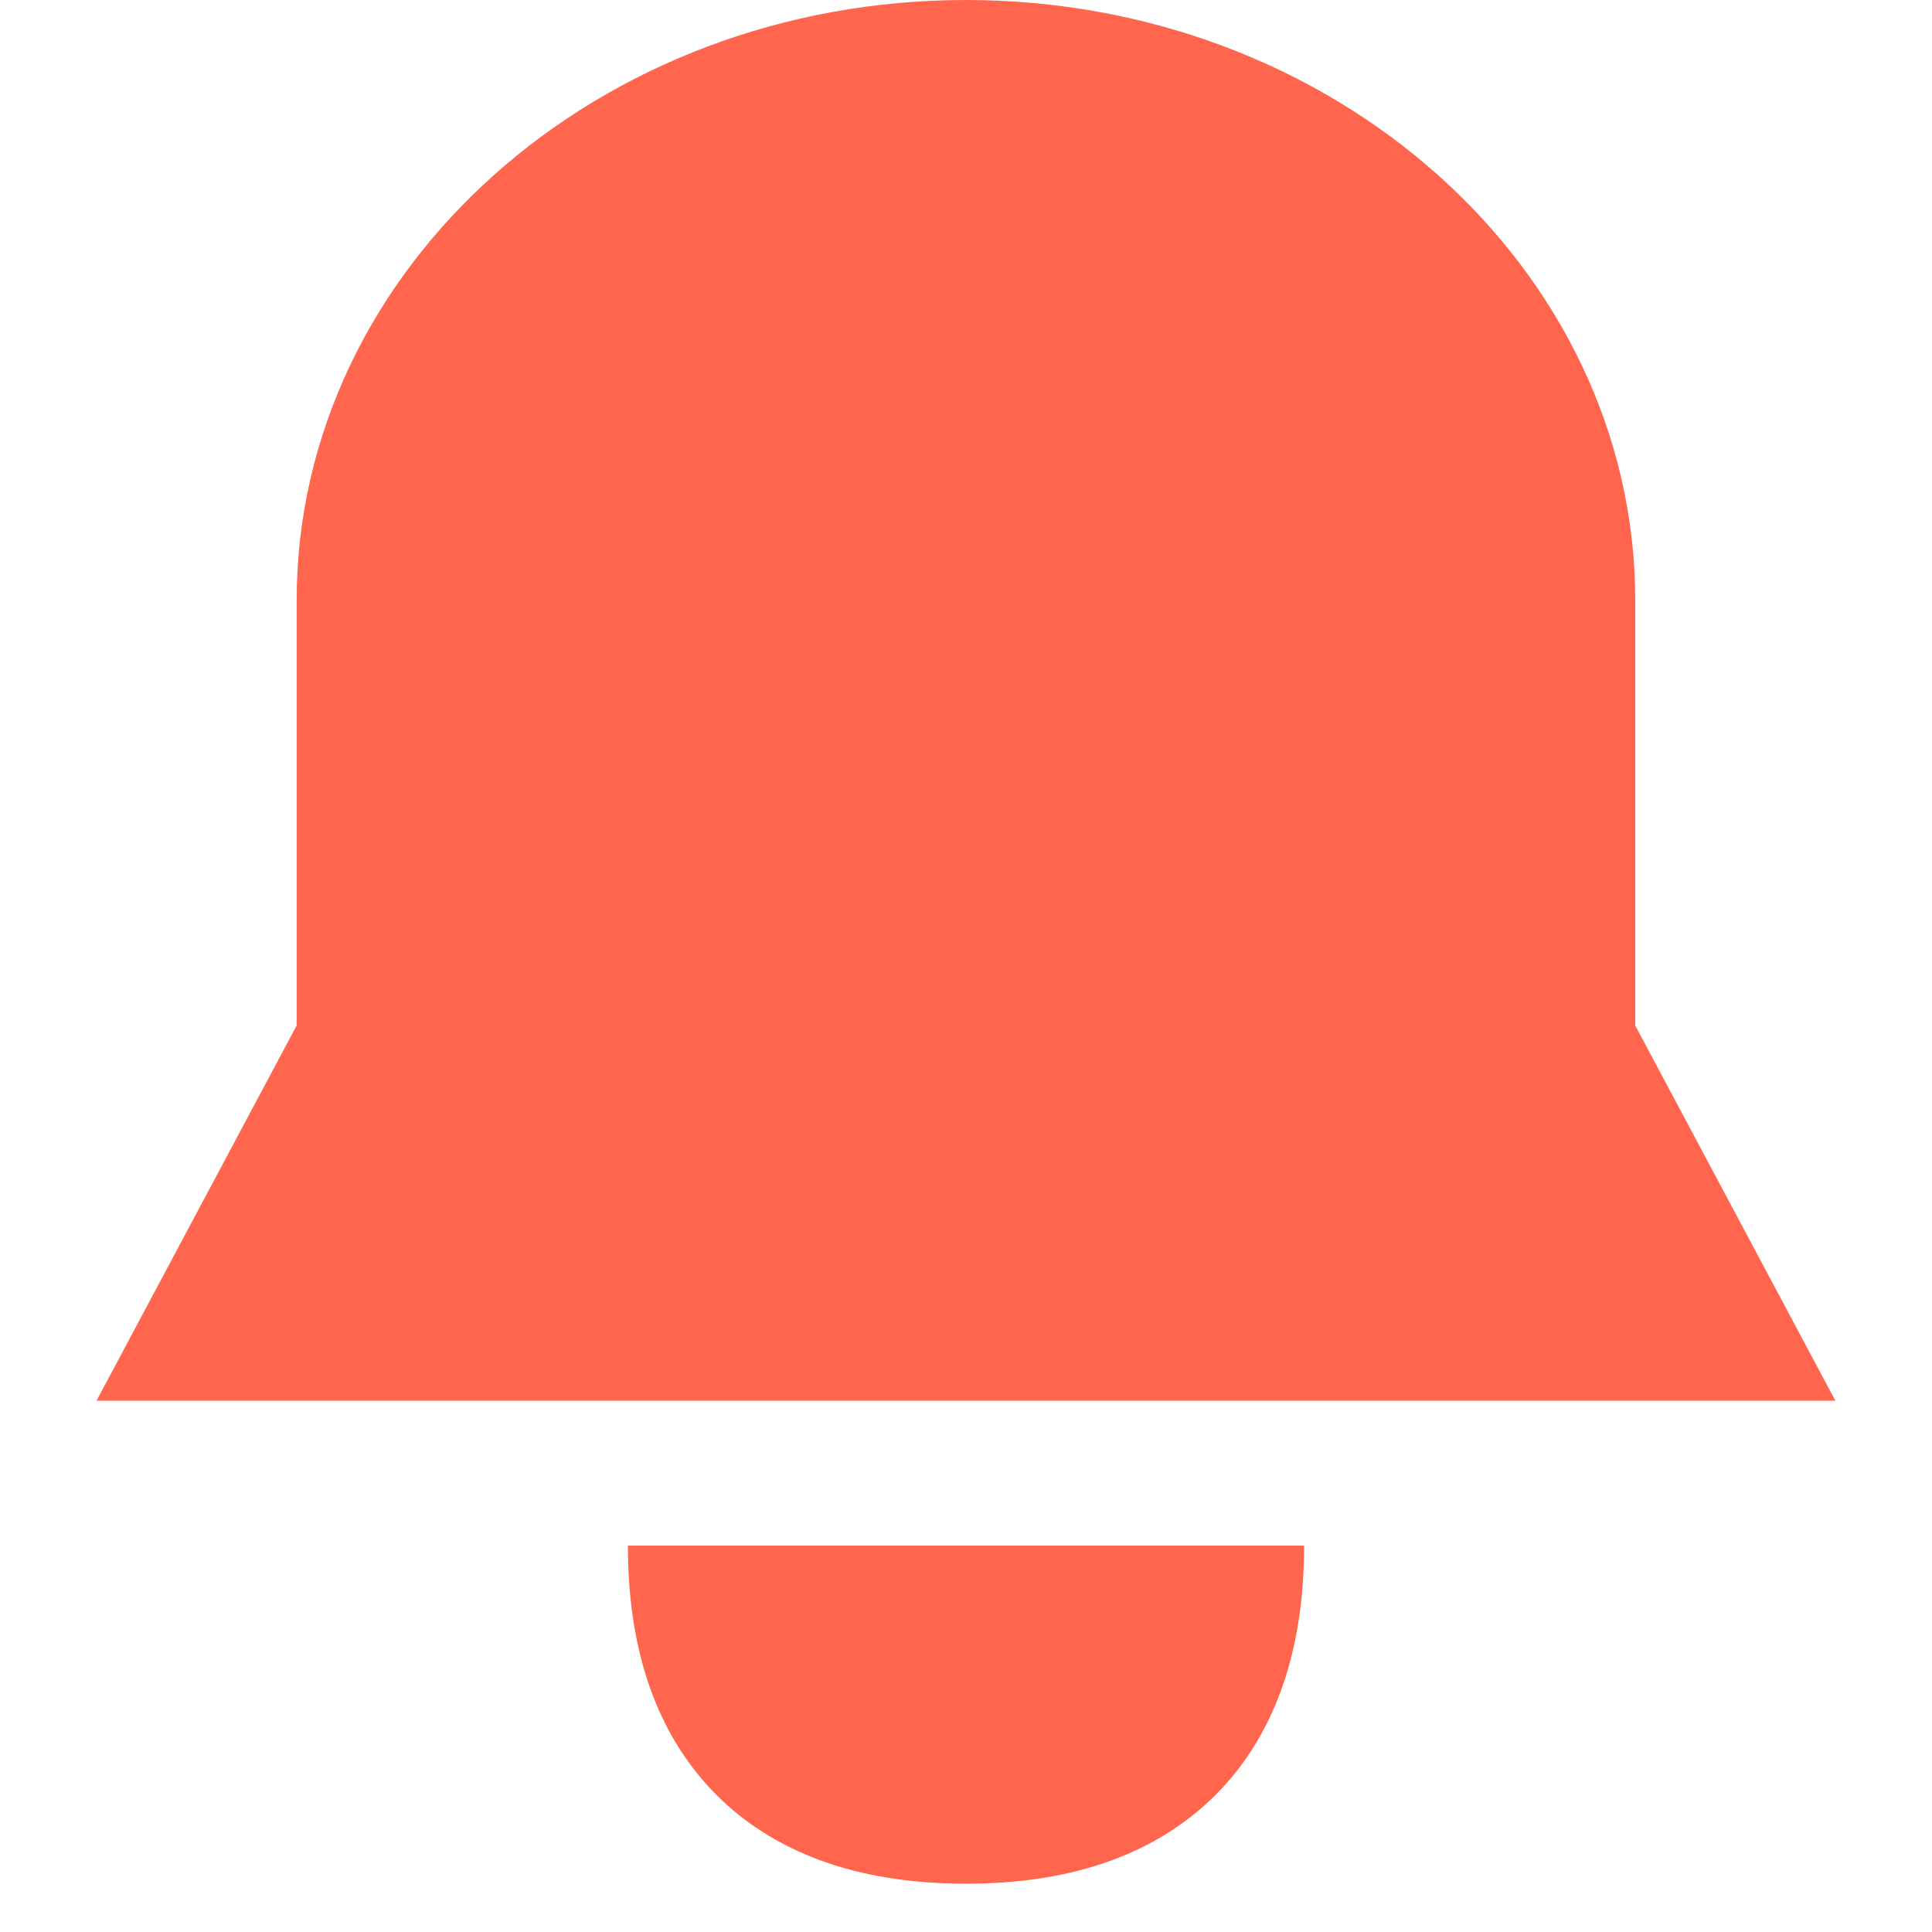 <?xml version="1.0" encoding="UTF-8"?>
<svg width="20px" height="20px" viewBox="0 0 20 20" version="1.1" xmlns="http://www.w3.org/2000/svg" xmlns:xlink="http://www.w3.org/1999/xlink">
    <title>64F7DBD2-6B7B-479B-99F1-1273B684EC3F</title>
    <g id="[00]-카드" stroke="none" stroke-width="1" fill="none" fill-rule="evenodd">
        <g id="[N]-Card-UI_PC" transform="translate(-694, -2260)" fill="#FF664D" stroke="#FF664D" stroke-width="2">
            <g id="3_A_02" transform="translate(445, 2247)">
                <g id="btn_20px_cardalarm_on" transform="translate(249, 13)">
                    <path d="M9.999,1 C11.648,1 13.146,1.595 14.229,2.566 C15.271,3.501 15.928,4.788 15.928,6.214 L15.928,10.866 L17.333,13.5 L2.666,13.5 L4.071,10.866 L4.071,6.214 C4.071,4.788 4.728,3.501 5.77,2.566 C6.853,1.595 8.351,1 9.999,1 Z" id="Fill-1"></path>
                    <path d="M7.5,16 C7.5,17.667 8.333,18.5 10,18.5 C11.667,18.5 12.5,17.667 12.5,16" id="Path"></path>
                </g>
            </g>
        </g>
    </g>
</svg>